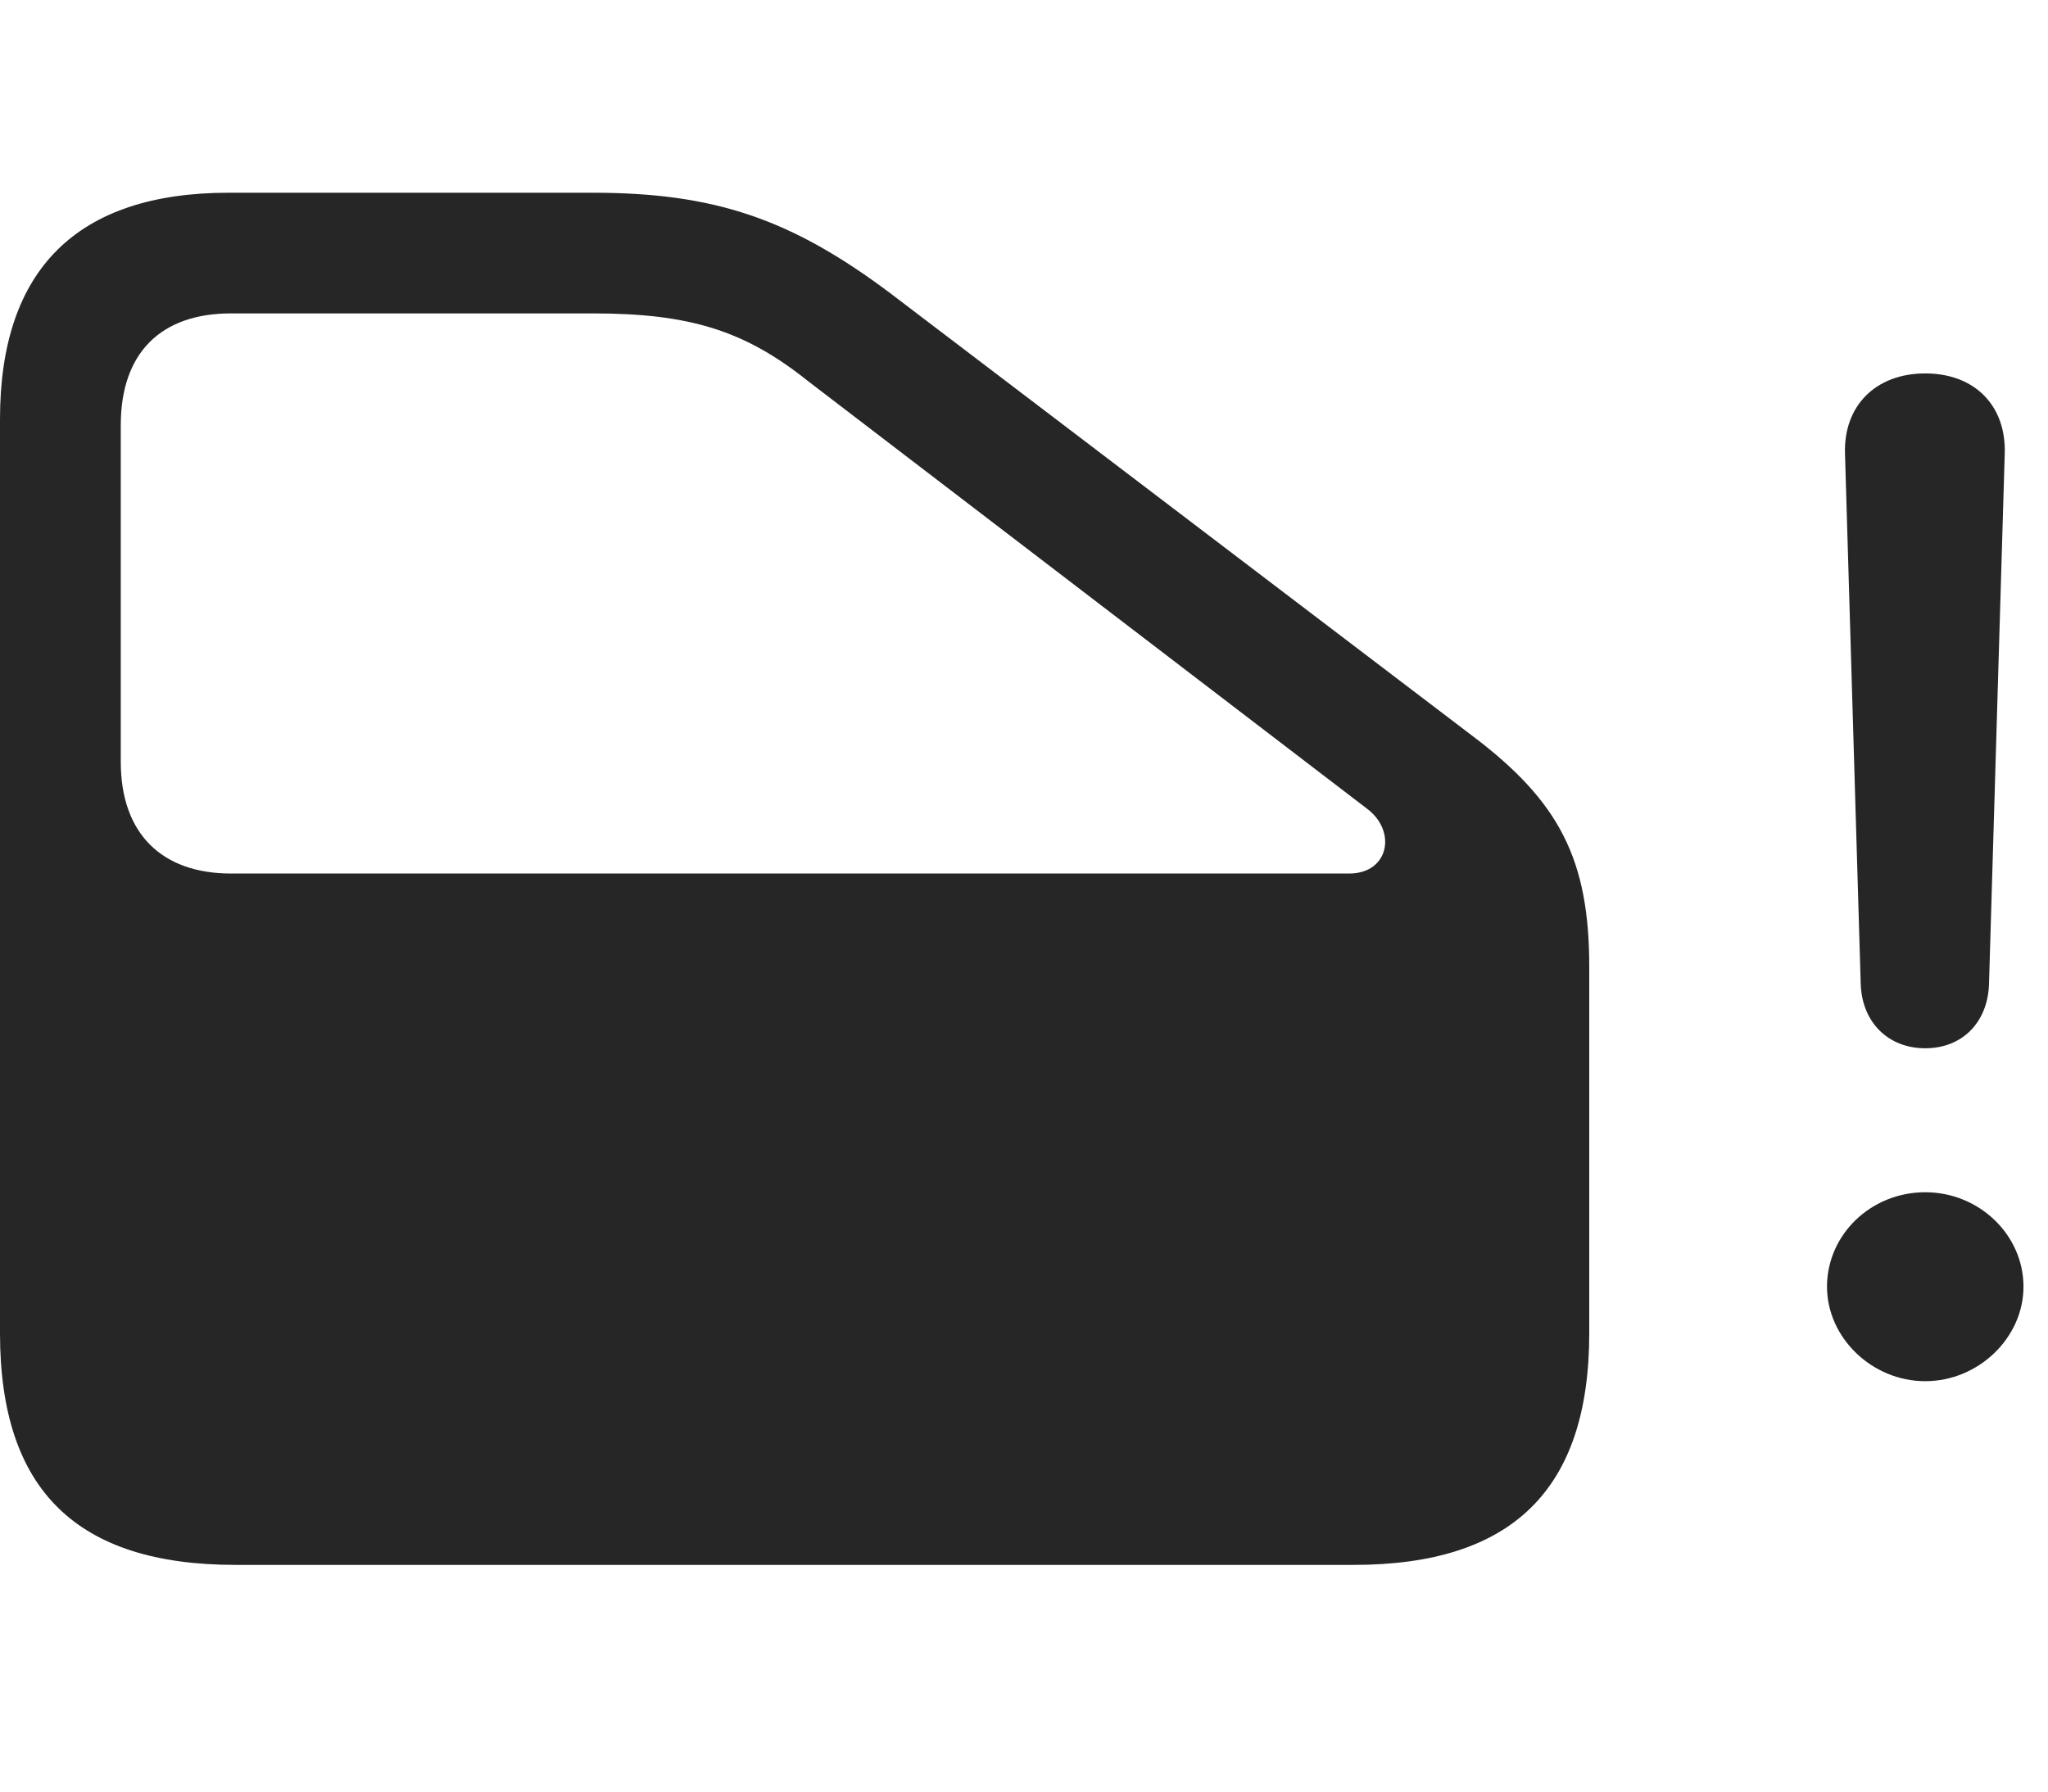 <svg width="32" height="28" viewBox="0 0 32 28" fill="none" xmlns="http://www.w3.org/2000/svg">
<path d="M30.082 21.586C30.914 21.586 31.617 20.906 31.617 20.109C31.617 19.301 30.926 18.633 30.082 18.633C29.227 18.633 28.547 19.301 28.547 20.109C28.547 20.906 29.25 21.586 30.082 21.586ZM30.082 16.383C30.656 16.383 31.055 15.984 31.078 15.387L31.324 7.09C31.348 6.34 30.855 5.836 30.082 5.836C29.309 5.836 28.805 6.34 28.828 7.09L29.074 15.387C29.098 15.984 29.508 16.383 30.082 16.383Z" fill="black" fill-opacity="0.85"/>
<path d="M21.152 24.457C23.625 24.457 24.832 23.285 24.832 20.836V15.105C24.832 13.43 24.363 12.527 23.016 11.508L13.91 4.582C12.363 3.422 11.168 3.012 9.258 3.012H3.574C1.207 3.012 0 4.207 0 6.551V20.836C0 23.285 1.195 24.457 3.68 24.457H21.152ZM21.082 13.652H3.609C2.531 13.652 1.887 13.031 1.887 11.906V6.645C1.887 5.508 2.52 4.898 3.609 4.898H9.258C10.758 4.898 11.625 5.156 12.621 5.953L21.352 12.633C21.832 12.984 21.703 13.652 21.082 13.652Z" fill="black" fill-opacity="0.85"/>
</svg>
